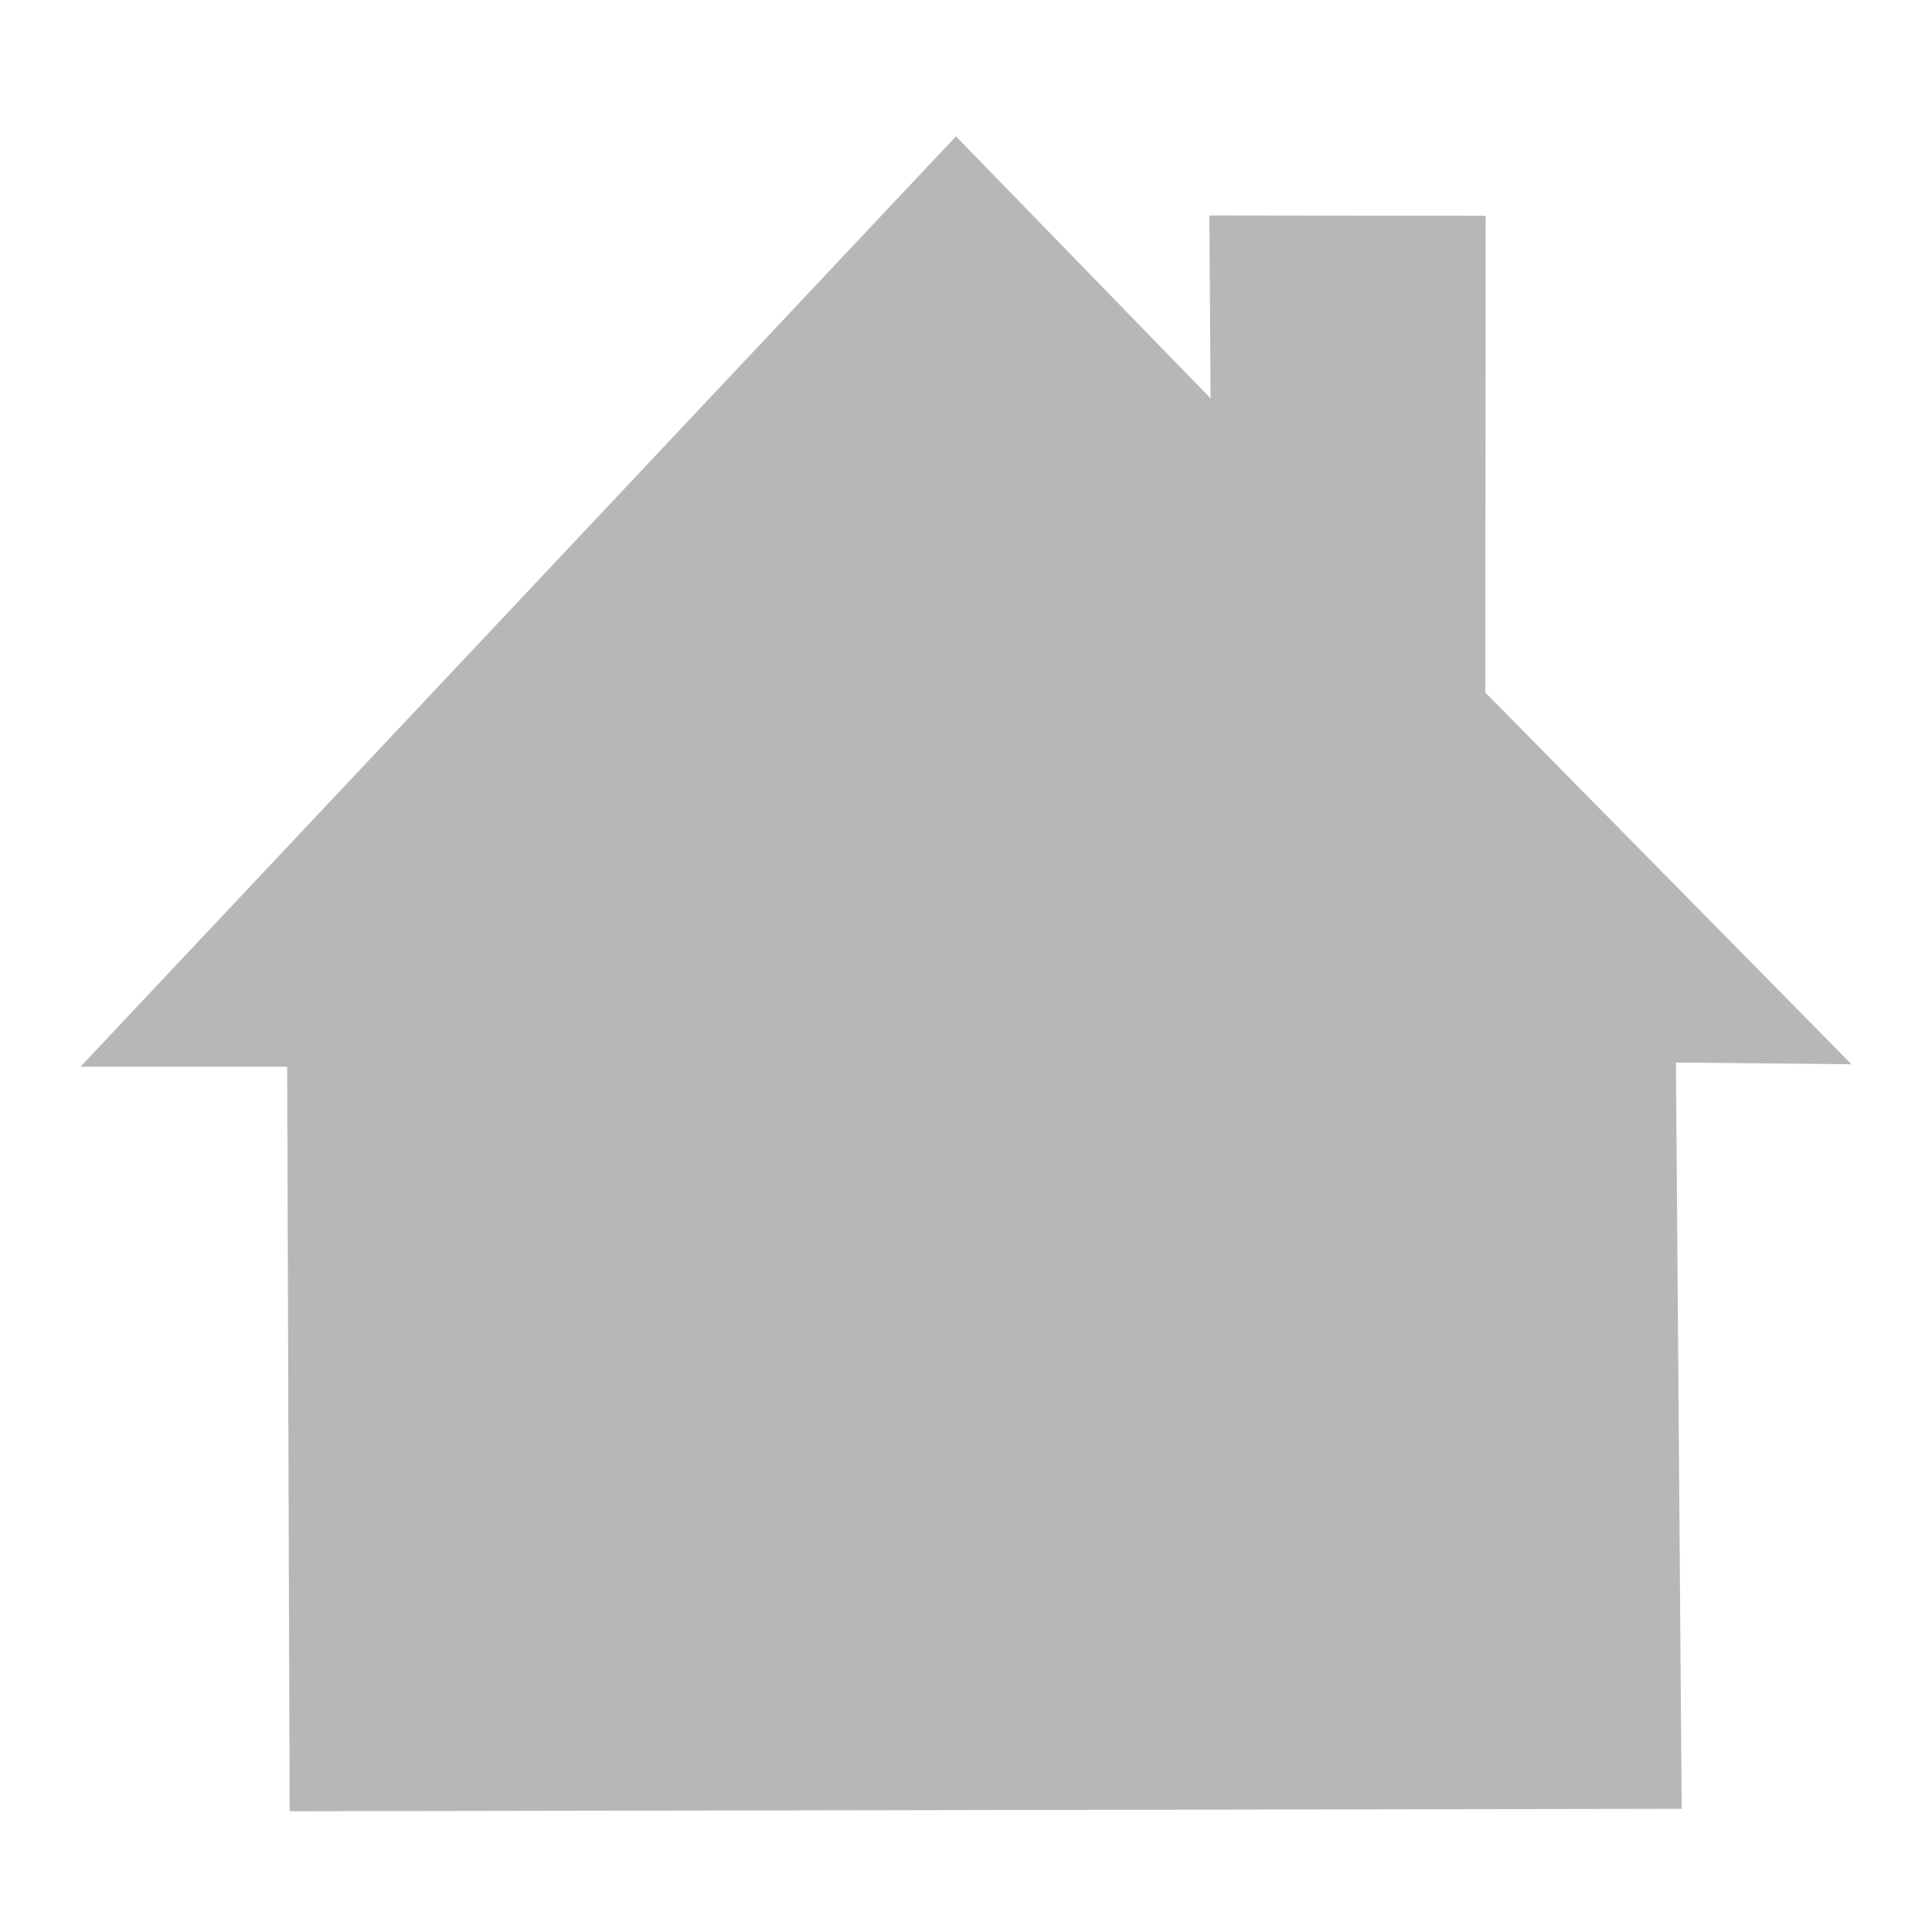 <svg xmlns="http://www.w3.org/2000/svg" width="48" height="48">
 id=&quot;defs1330&quot;&gt;
 <path fill="#b7b7b7" d="M 23.751,3.387 2,26.502 l 5.135,0 L 7.196,45 41.781,44.939 41.638,26.398 l 4.362,0.043 -9.098,-9.236 0.009,-11.843 -6.865,-0.009 0.031,4.545 -6.326,-6.51 z"/>
</svg>
